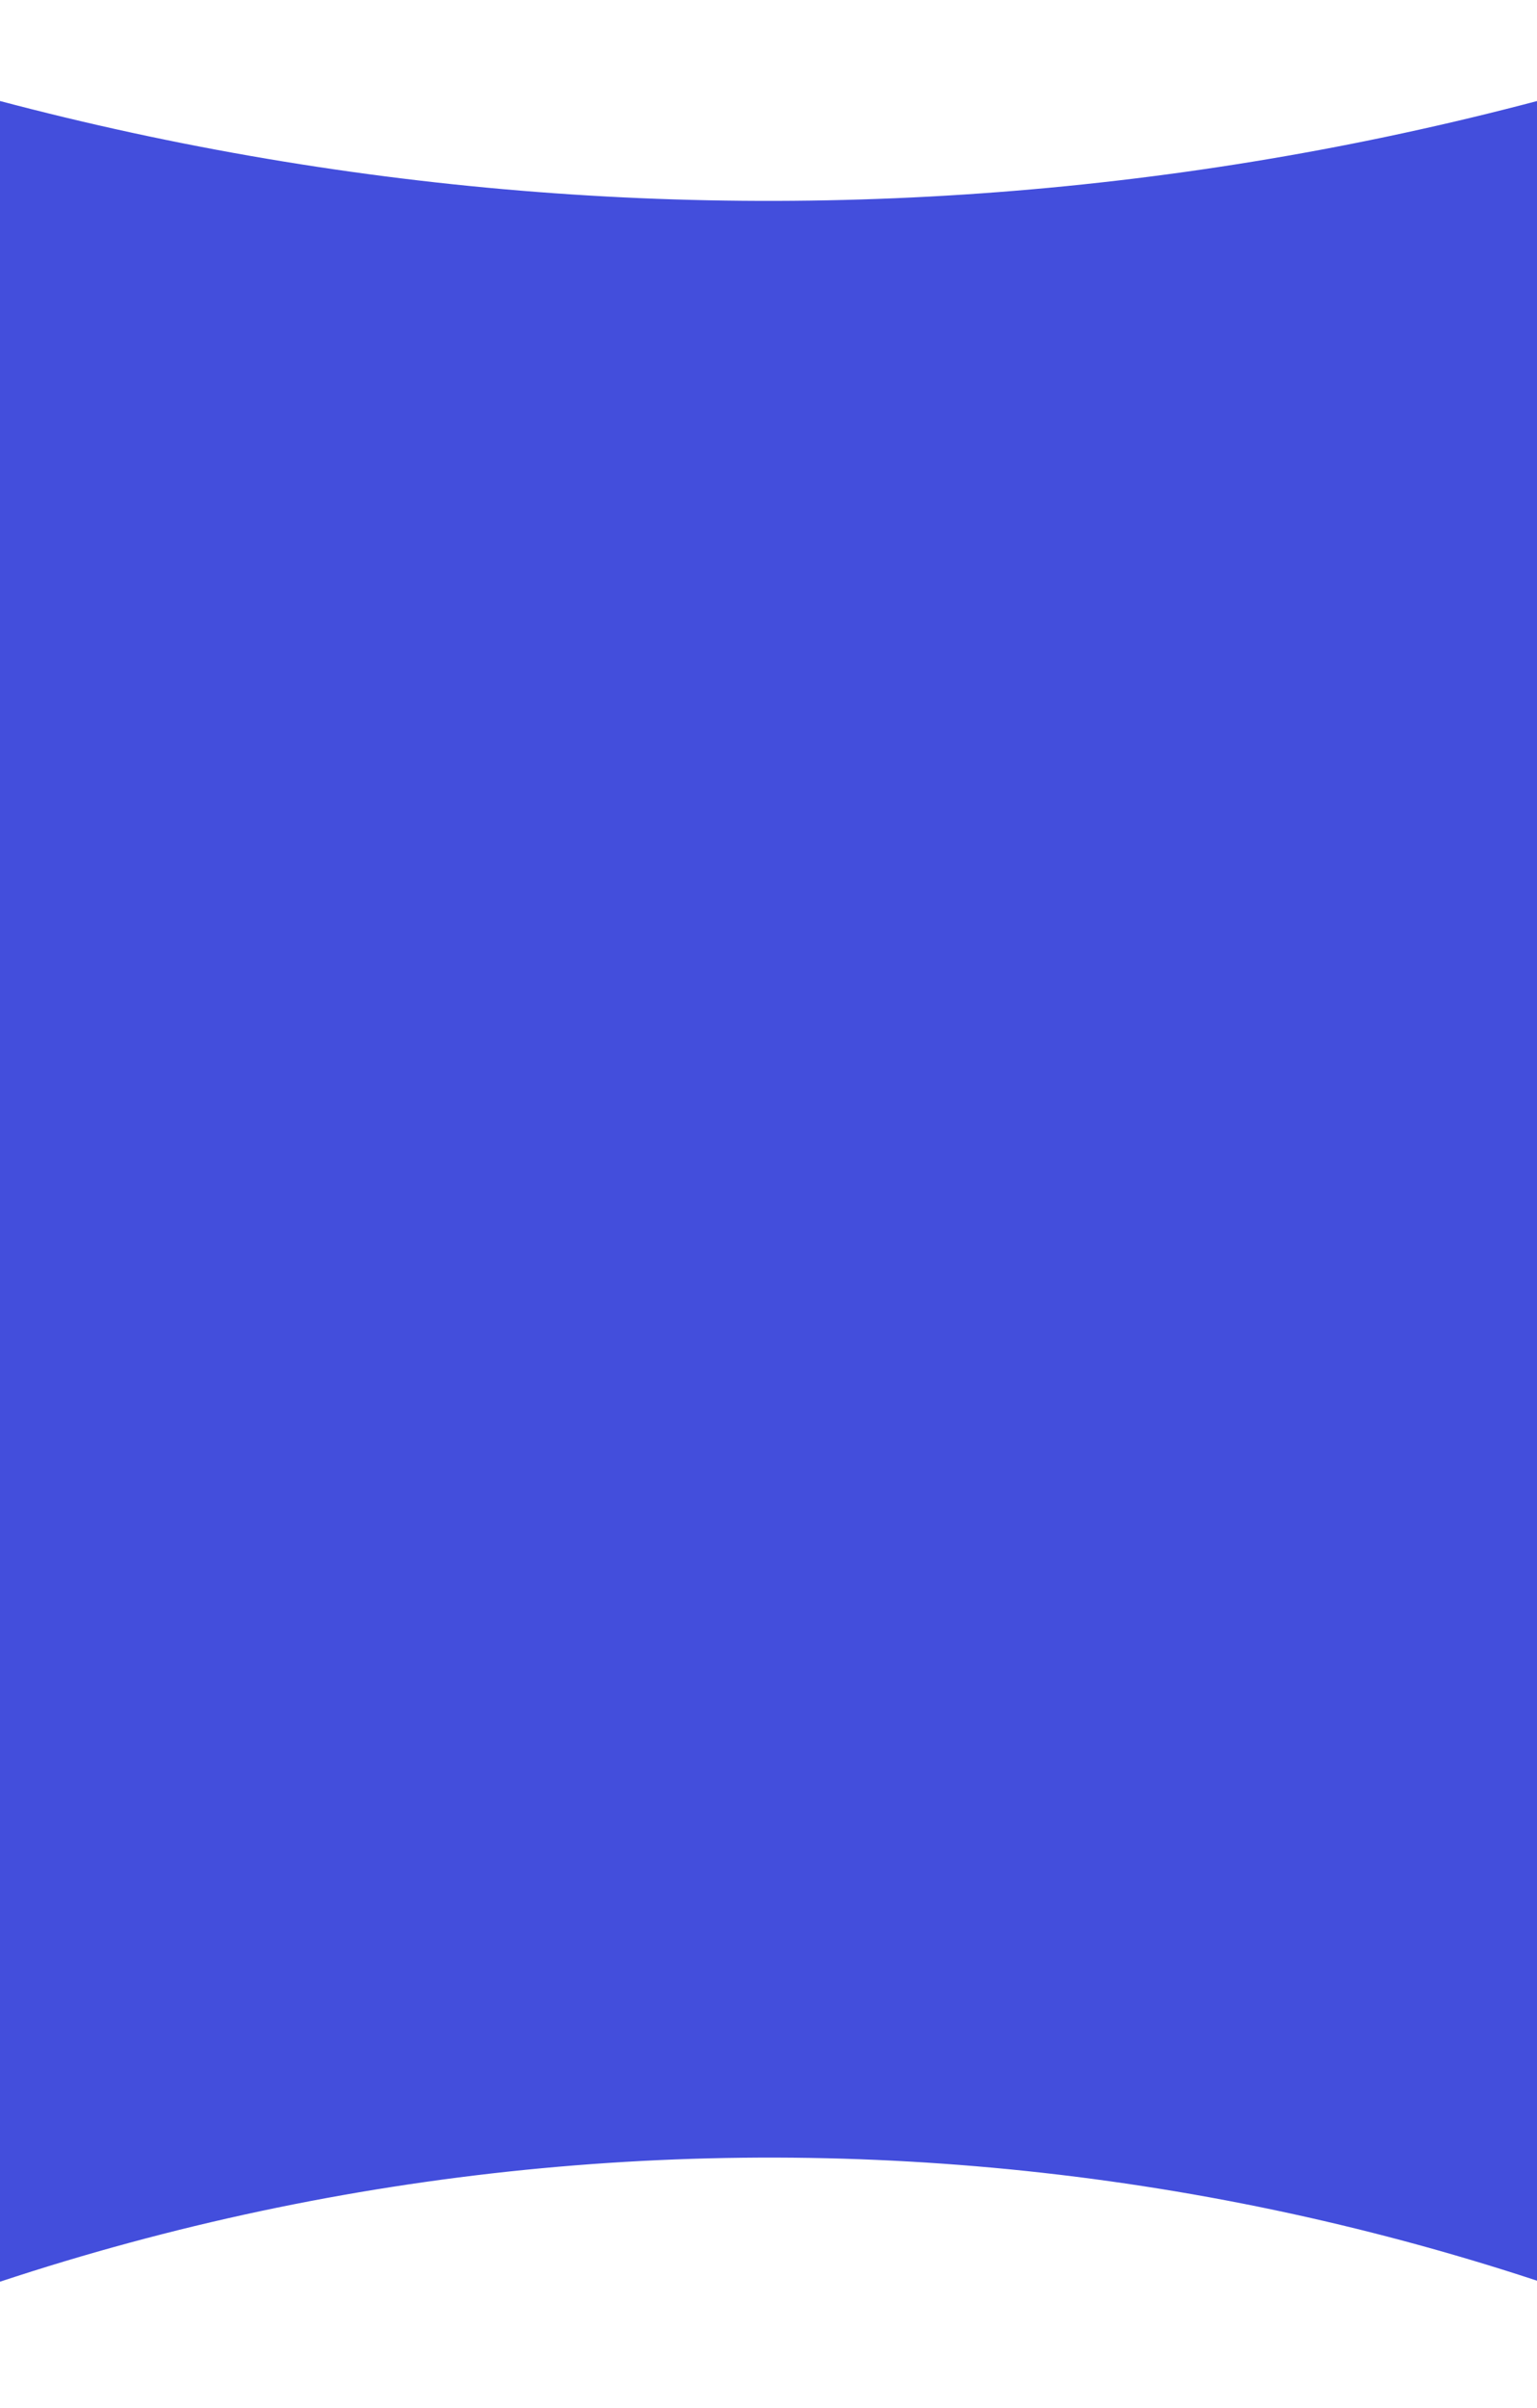 <svg width="1024" height="1604" fill="none" xmlns="http://www.w3.org/2000/svg"><path d="M-208 0l9.608 3.643C262.614 178.458 771.89 177.161 1232 0v1604c-437.011-214.31-946.843-222.49-1390.509-22.33L-208 1604V0z" fill="#434EDC"/></svg>